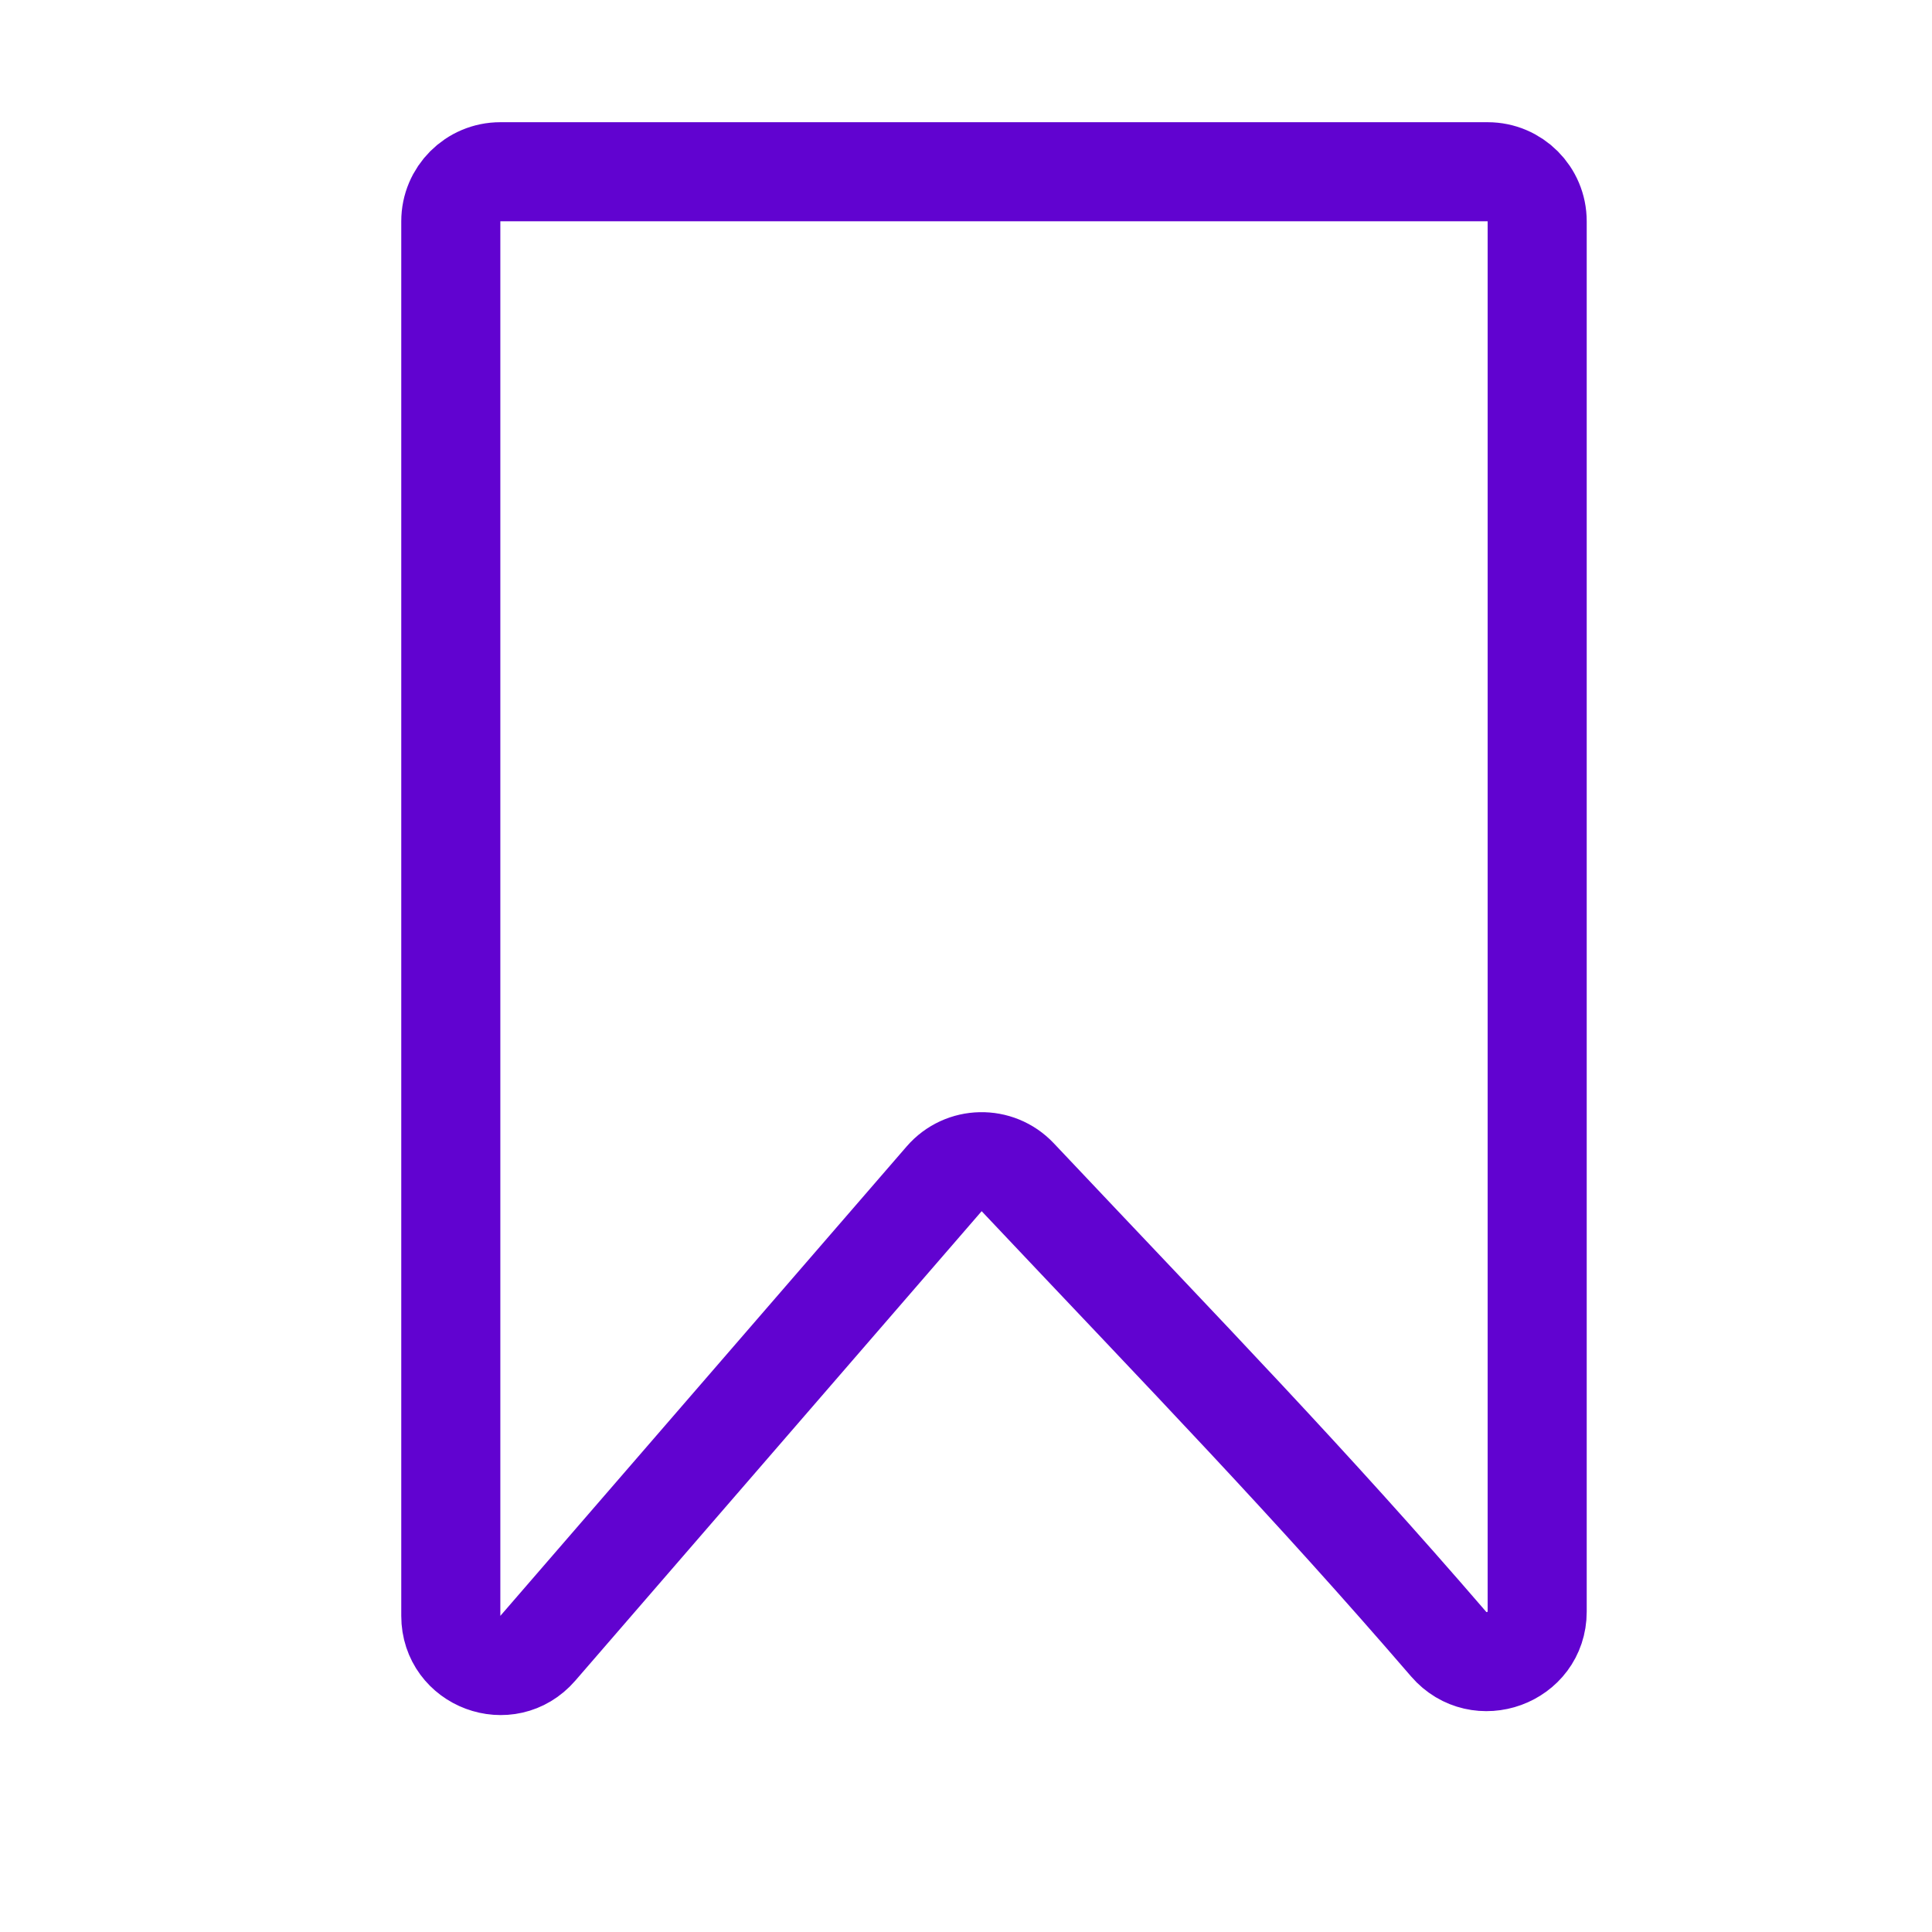 <svg width="39" height="39" viewBox="0 0 39 39" fill="none" xmlns="http://www.w3.org/2000/svg">
<path d="M9.1 4.467L9.1 32.619C9.1 33.545 10.25 33.974 10.856 33.273L19.059 23.796C19.447 23.348 20.138 23.334 20.545 23.765C24.065 27.494 26.406 29.898 29.242 33.188C29.854 33.897 31.03 33.47 31.03 32.534L31.03 4.467C31.03 3.915 30.583 3.467 30.03 3.467L10.1 3.467C9.547 3.467 9.1 3.915 9.1 4.467Z" stroke="#6103D0" stroke-width="2" stroke-linecap="round"/>
</svg>
